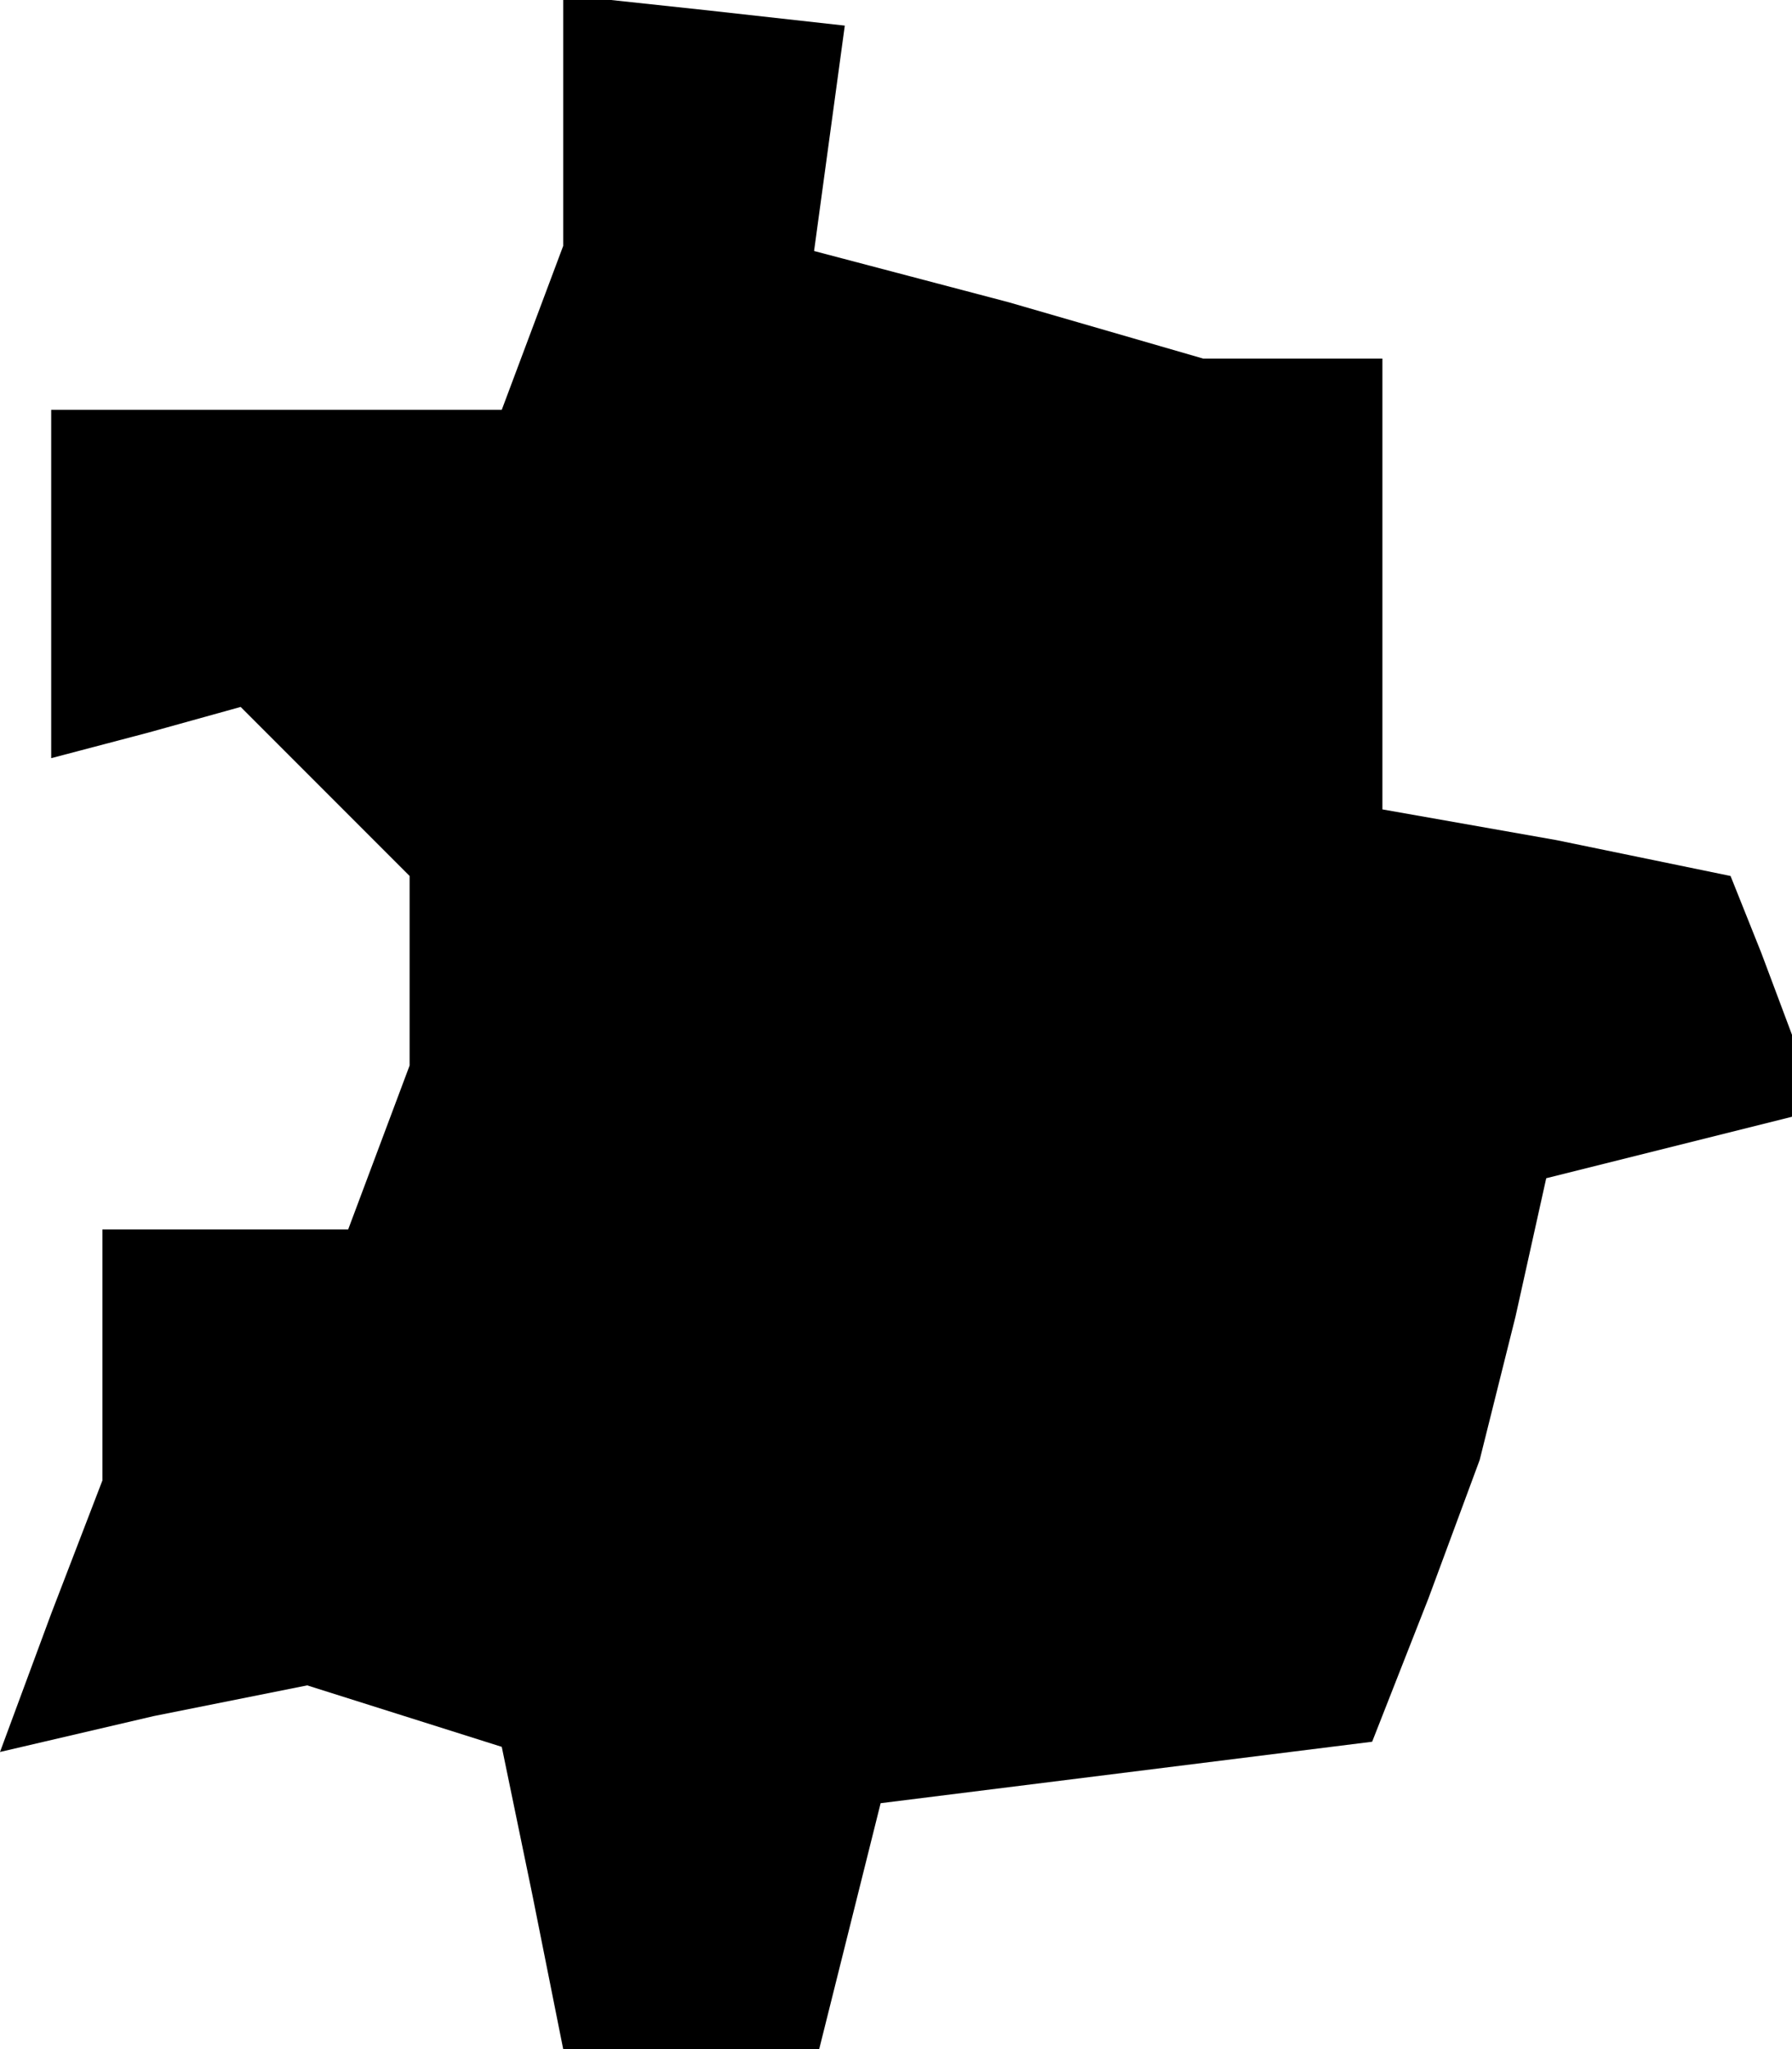 <?xml version="1.0" standalone="no"?>
<!DOCTYPE svg PUBLIC "-//W3C//DTD SVG 20010904//EN"
 "http://www.w3.org/TR/2001/REC-SVG-20010904/DTD/svg10.dtd">
<svg version="1.0" xmlns="http://www.w3.org/2000/svg"
 width="35pt" height="40pt" viewBox="0 0 35 40"
 preserveAspectRatio="xMidYMid meet">
<g transform="translate(0,40) scale(0.1,-0.1)"
fill="#000000" stroke="none">
<path d="M110 376 l0 -24 -6 -16 -6 -16 -44 0 -44 0 0 -34 0 -34 19 5 18 5 17
-17 16 -16 0 -19 0 -18 -6 -16 -6 -16 -24 0 -24 0 0 -24 0 -25 -10 -26 -10
-27 30 7 30 6 19 -6 19 -6 6 -29 6 -30 25 0 25 0 6 24 6 24 48 6 48 6 11 28
10 27 7 28 6 27 24 6 24 6 0 8 0 8 -6 16 -6 15 -34 7 -34 6 0 44 0 44 -17 0
-18 0 -38 11 -38 10 3 22 3 22 -27 3 -28 3 0 -25z"/>
</g>
</svg>
